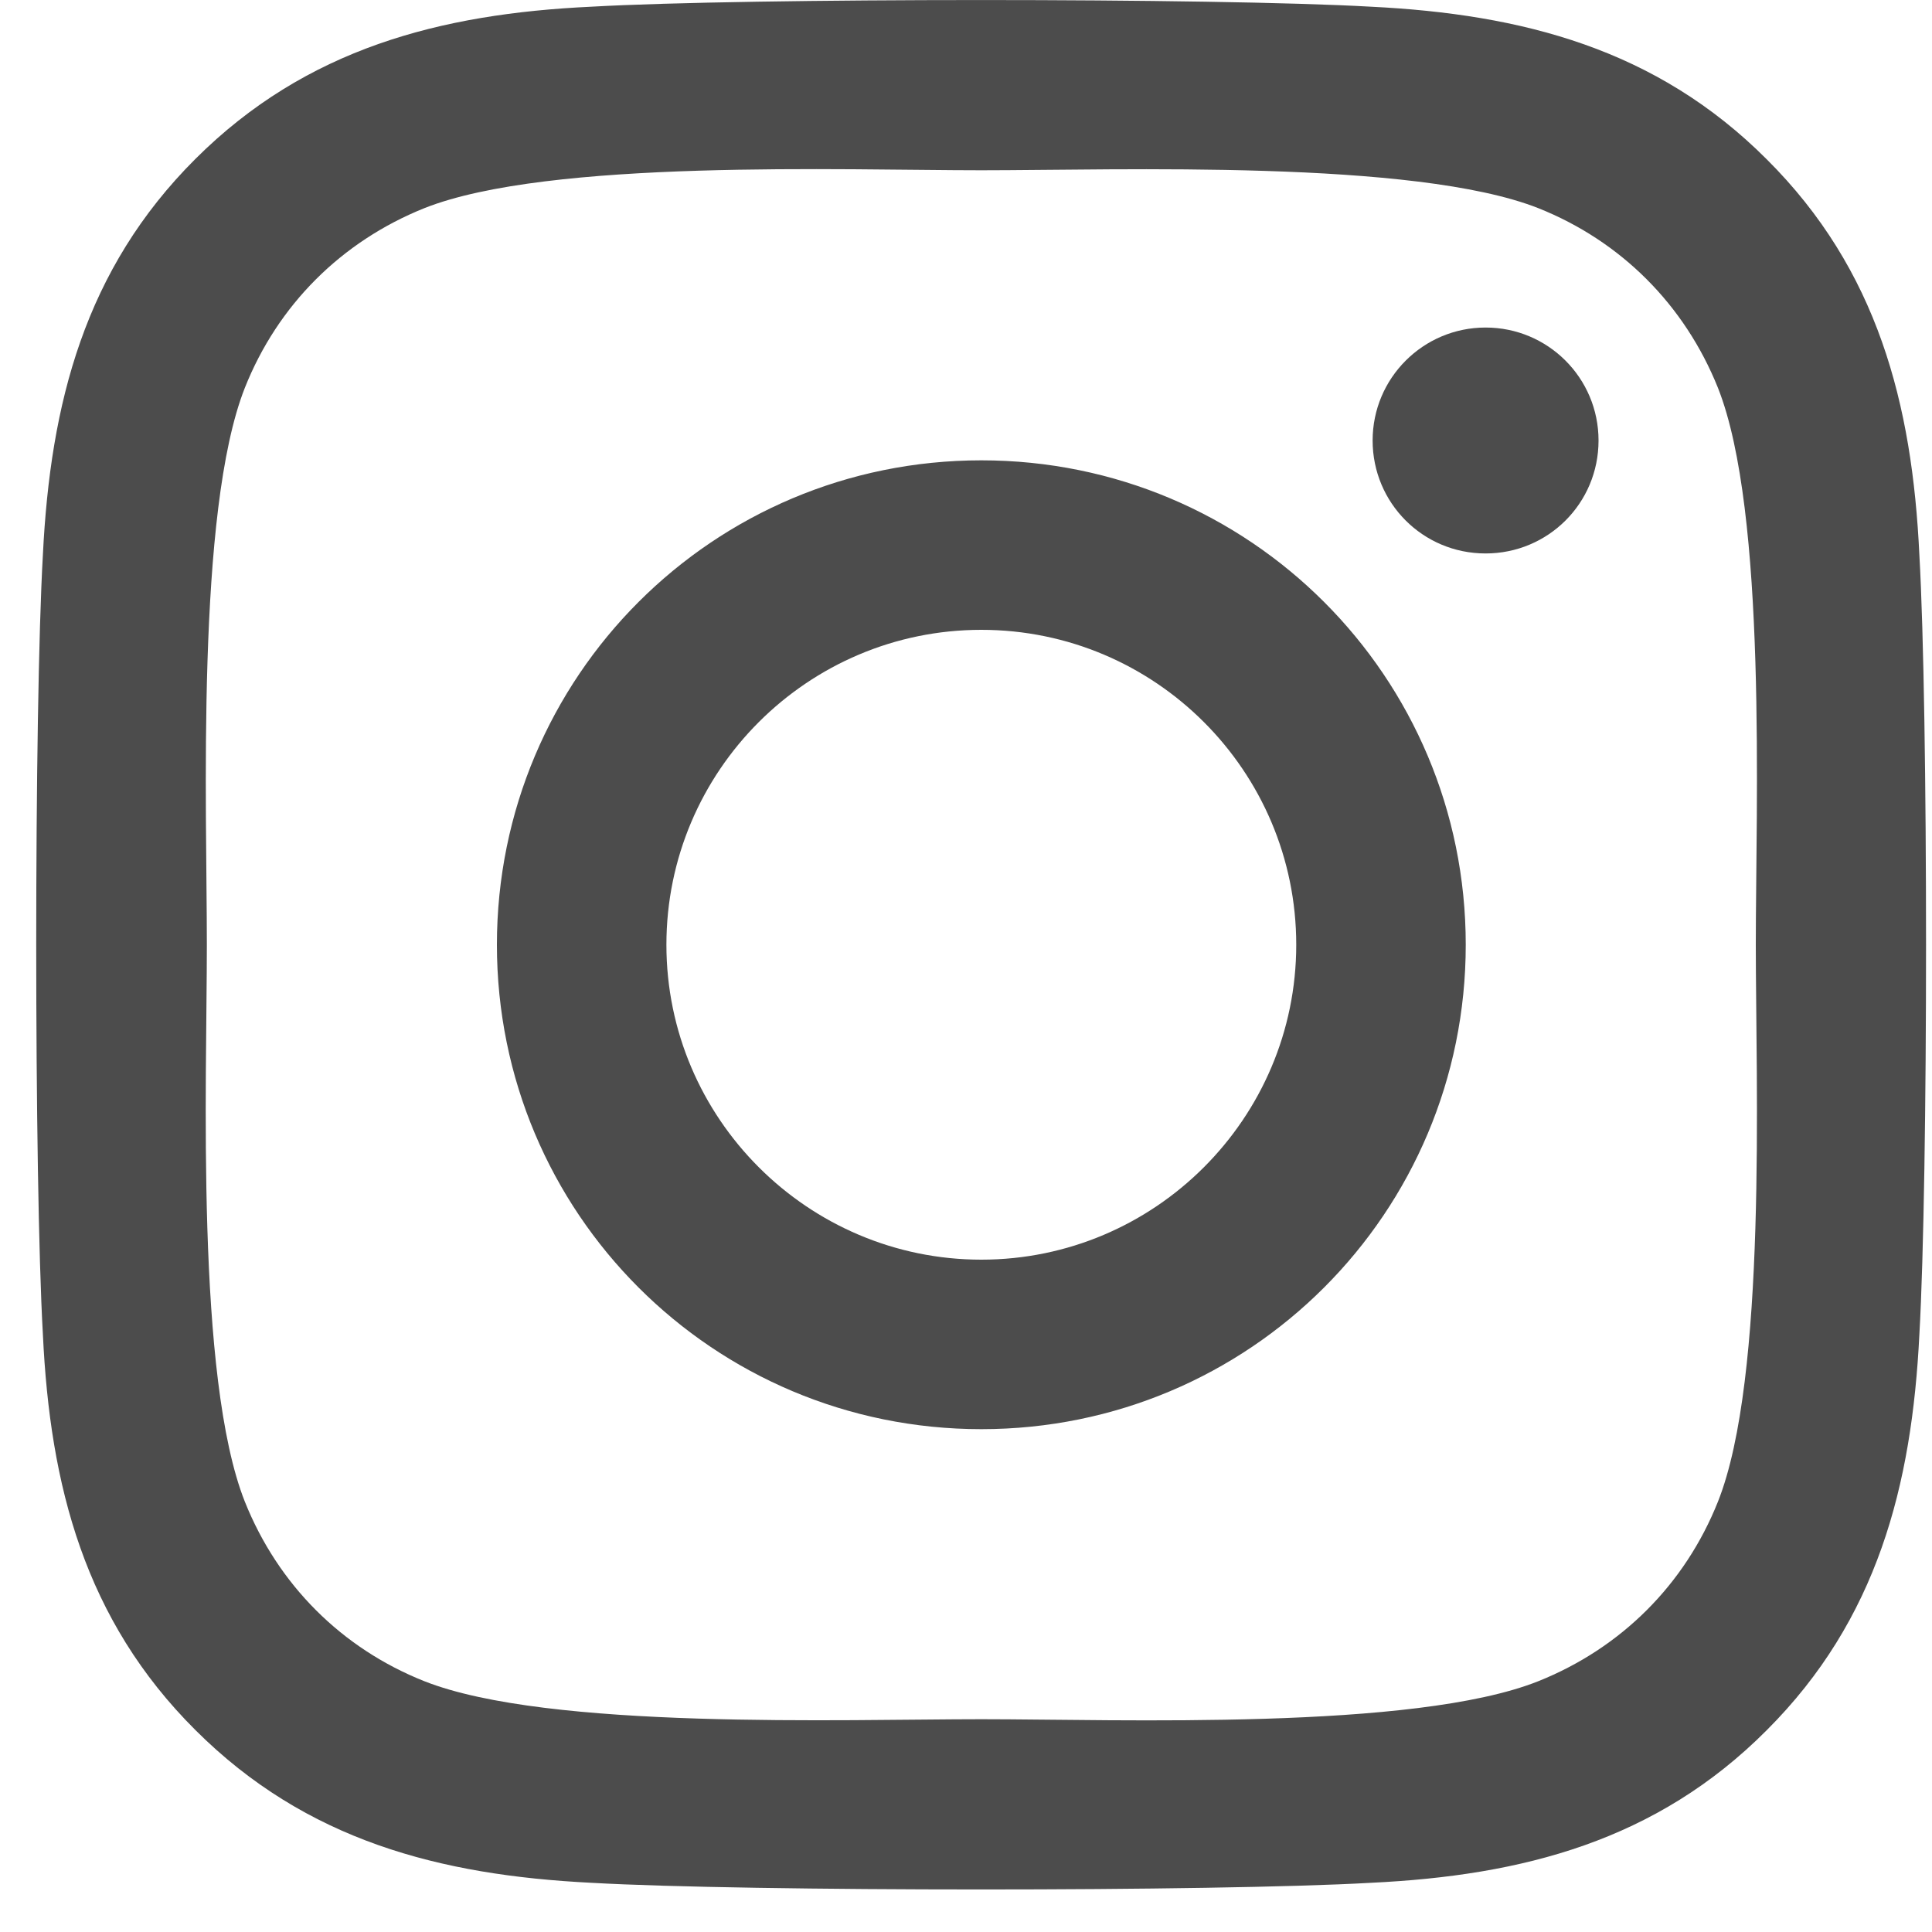 <svg width="15" height="15" viewBox="0 0 15 15" fill="none" xmlns="http://www.w3.org/2000/svg">
<path d="M7.619 3.574C5.537 3.574 3.858 5.253 3.858 7.335C3.858 9.417 5.537 11.096 7.619 11.096C9.701 11.096 11.38 9.417 11.38 7.335C11.38 5.253 9.701 3.574 7.619 3.574ZM7.619 9.78C6.274 9.78 5.174 8.684 5.174 7.335C5.174 5.986 6.271 4.89 7.619 4.89C8.968 4.89 10.064 5.986 10.064 7.335C10.064 8.684 8.965 9.78 7.619 9.78ZM12.411 3.42C12.411 3.908 12.019 4.297 11.534 4.297C11.046 4.297 10.657 3.904 10.657 3.42C10.657 2.935 11.05 2.543 11.534 2.543C12.019 2.543 12.411 2.935 12.411 3.42ZM14.902 4.31C14.847 3.135 14.578 2.094 13.717 1.237C12.86 0.379 11.819 0.11 10.644 0.052C9.433 -0.017 5.802 -0.017 4.591 0.052C3.419 0.107 2.378 0.376 1.518 1.233C0.657 2.091 0.391 3.132 0.333 4.307C0.264 5.518 0.264 9.148 0.333 10.36C0.388 11.535 0.657 12.576 1.518 13.433C2.378 14.291 3.416 14.559 4.591 14.618C5.802 14.687 9.433 14.687 10.644 14.618C11.819 14.562 12.86 14.294 13.717 13.433C14.575 12.576 14.844 11.535 14.902 10.36C14.971 9.148 14.971 5.521 14.902 4.31ZM13.338 11.659C13.082 12.301 12.588 12.795 11.943 13.053C10.978 13.437 8.686 13.348 7.619 13.348C6.552 13.348 4.257 13.433 3.295 13.053C2.653 12.798 2.159 12.304 1.901 11.659C1.518 10.693 1.606 8.402 1.606 7.335C1.606 6.268 1.521 3.973 1.901 3.011C2.156 2.369 2.65 1.875 3.295 1.616C4.261 1.233 6.552 1.322 7.619 1.322C8.686 1.322 10.981 1.237 11.943 1.616C12.585 1.872 13.079 2.366 13.338 3.011C13.721 3.976 13.632 6.268 13.632 7.335C13.632 8.402 13.721 10.697 13.338 11.659Z" fill="currentColor" fill-opacity="0.7"/>
</svg>
